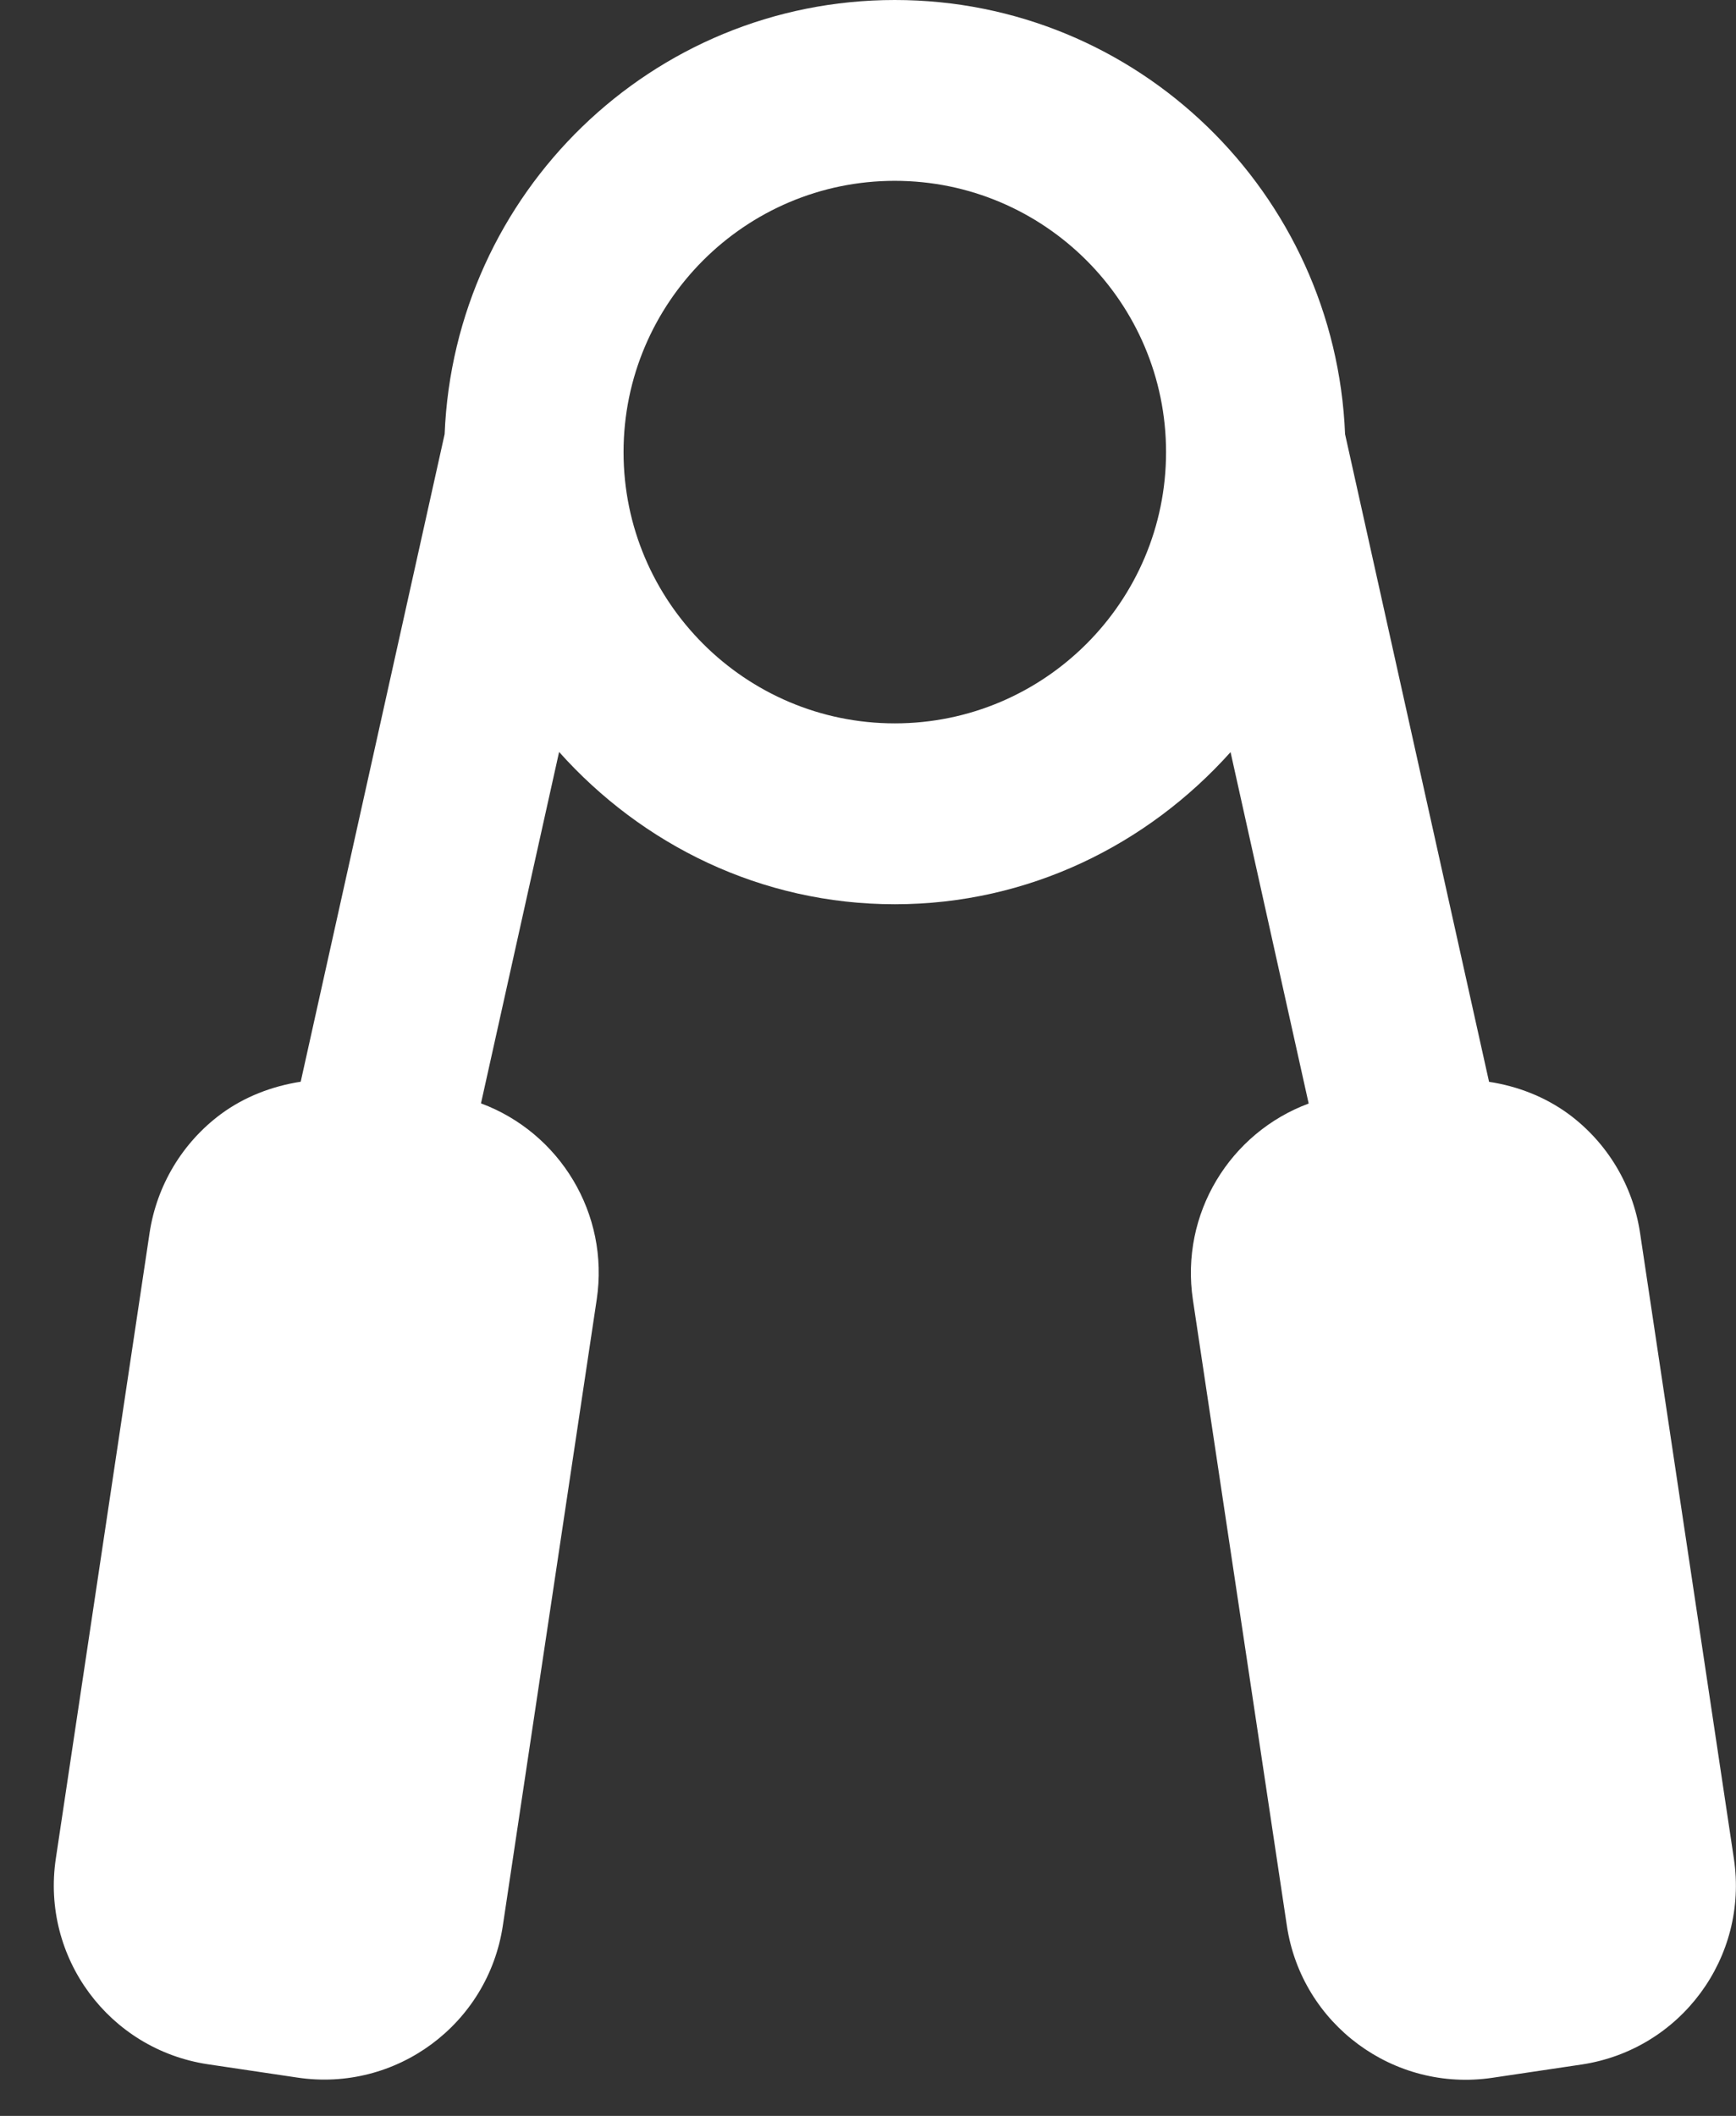 <?xml version="1.0" encoding="UTF-8"?>
<svg width="32px" height="39px" viewBox="0 0 32 39" version="1.1" xmlns="http://www.w3.org/2000/svg" xmlns:xlink="http://www.w3.org/1999/xlink">
    <rect x="0" y="0" width="32" height="39" fill="#333333" stroke="none"/>
    <title>wellness</title>
    <g id="Page-1" stroke="none" stroke-width="1" fill="none" fill-rule="evenodd">
        <g id="wellness" transform="translate(0.992, 0)" fill="#FFFFFF" fill-rule="nonzero">
            <path d="M30.969,34.258 L29.239,22.722 C29.107,21.848 28.636,21.062 27.924,20.535 C27.487,20.215 26.981,20.02 26.456,19.94 L23.802,8.003 C23.622,3.563 19.984,0 15.502,0 C11.022,0 7.382,3.563 7.204,8.002 L4.551,19.938 C4.024,20.02 3.517,20.213 3.082,20.533 C2.371,21.06 1.899,21.847 1.766,22.72 L0.037,34.257 C-0.236,36.08 1.017,37.773 2.839,38.048 L4.487,38.293 C6.307,38.567 8.004,37.313 8.277,35.492 L10.007,23.955 C10.246,22.367 9.321,20.875 7.874,20.337 L9.314,13.86 C10.842,15.57 13.037,16.667 15.502,16.667 C17.967,16.667 20.162,15.57 21.691,13.863 L23.131,20.34 C21.682,20.878 20.759,22.37 20.997,23.958 L22.729,35.495 C23.002,37.315 24.701,38.568 26.519,38.297 L28.167,38.052 C29.989,37.775 31.242,36.08 30.969,34.258 Z M15.502,13.333 C12.746,13.333 10.502,11.09 10.502,8.333 C10.502,5.577 12.746,3.333 15.502,3.333 C18.259,3.333 20.502,5.577 20.502,8.333 C20.502,11.09 18.259,13.333 15.502,13.333 Z" id="Shape"></path>
        </g>
    </g>
</svg>